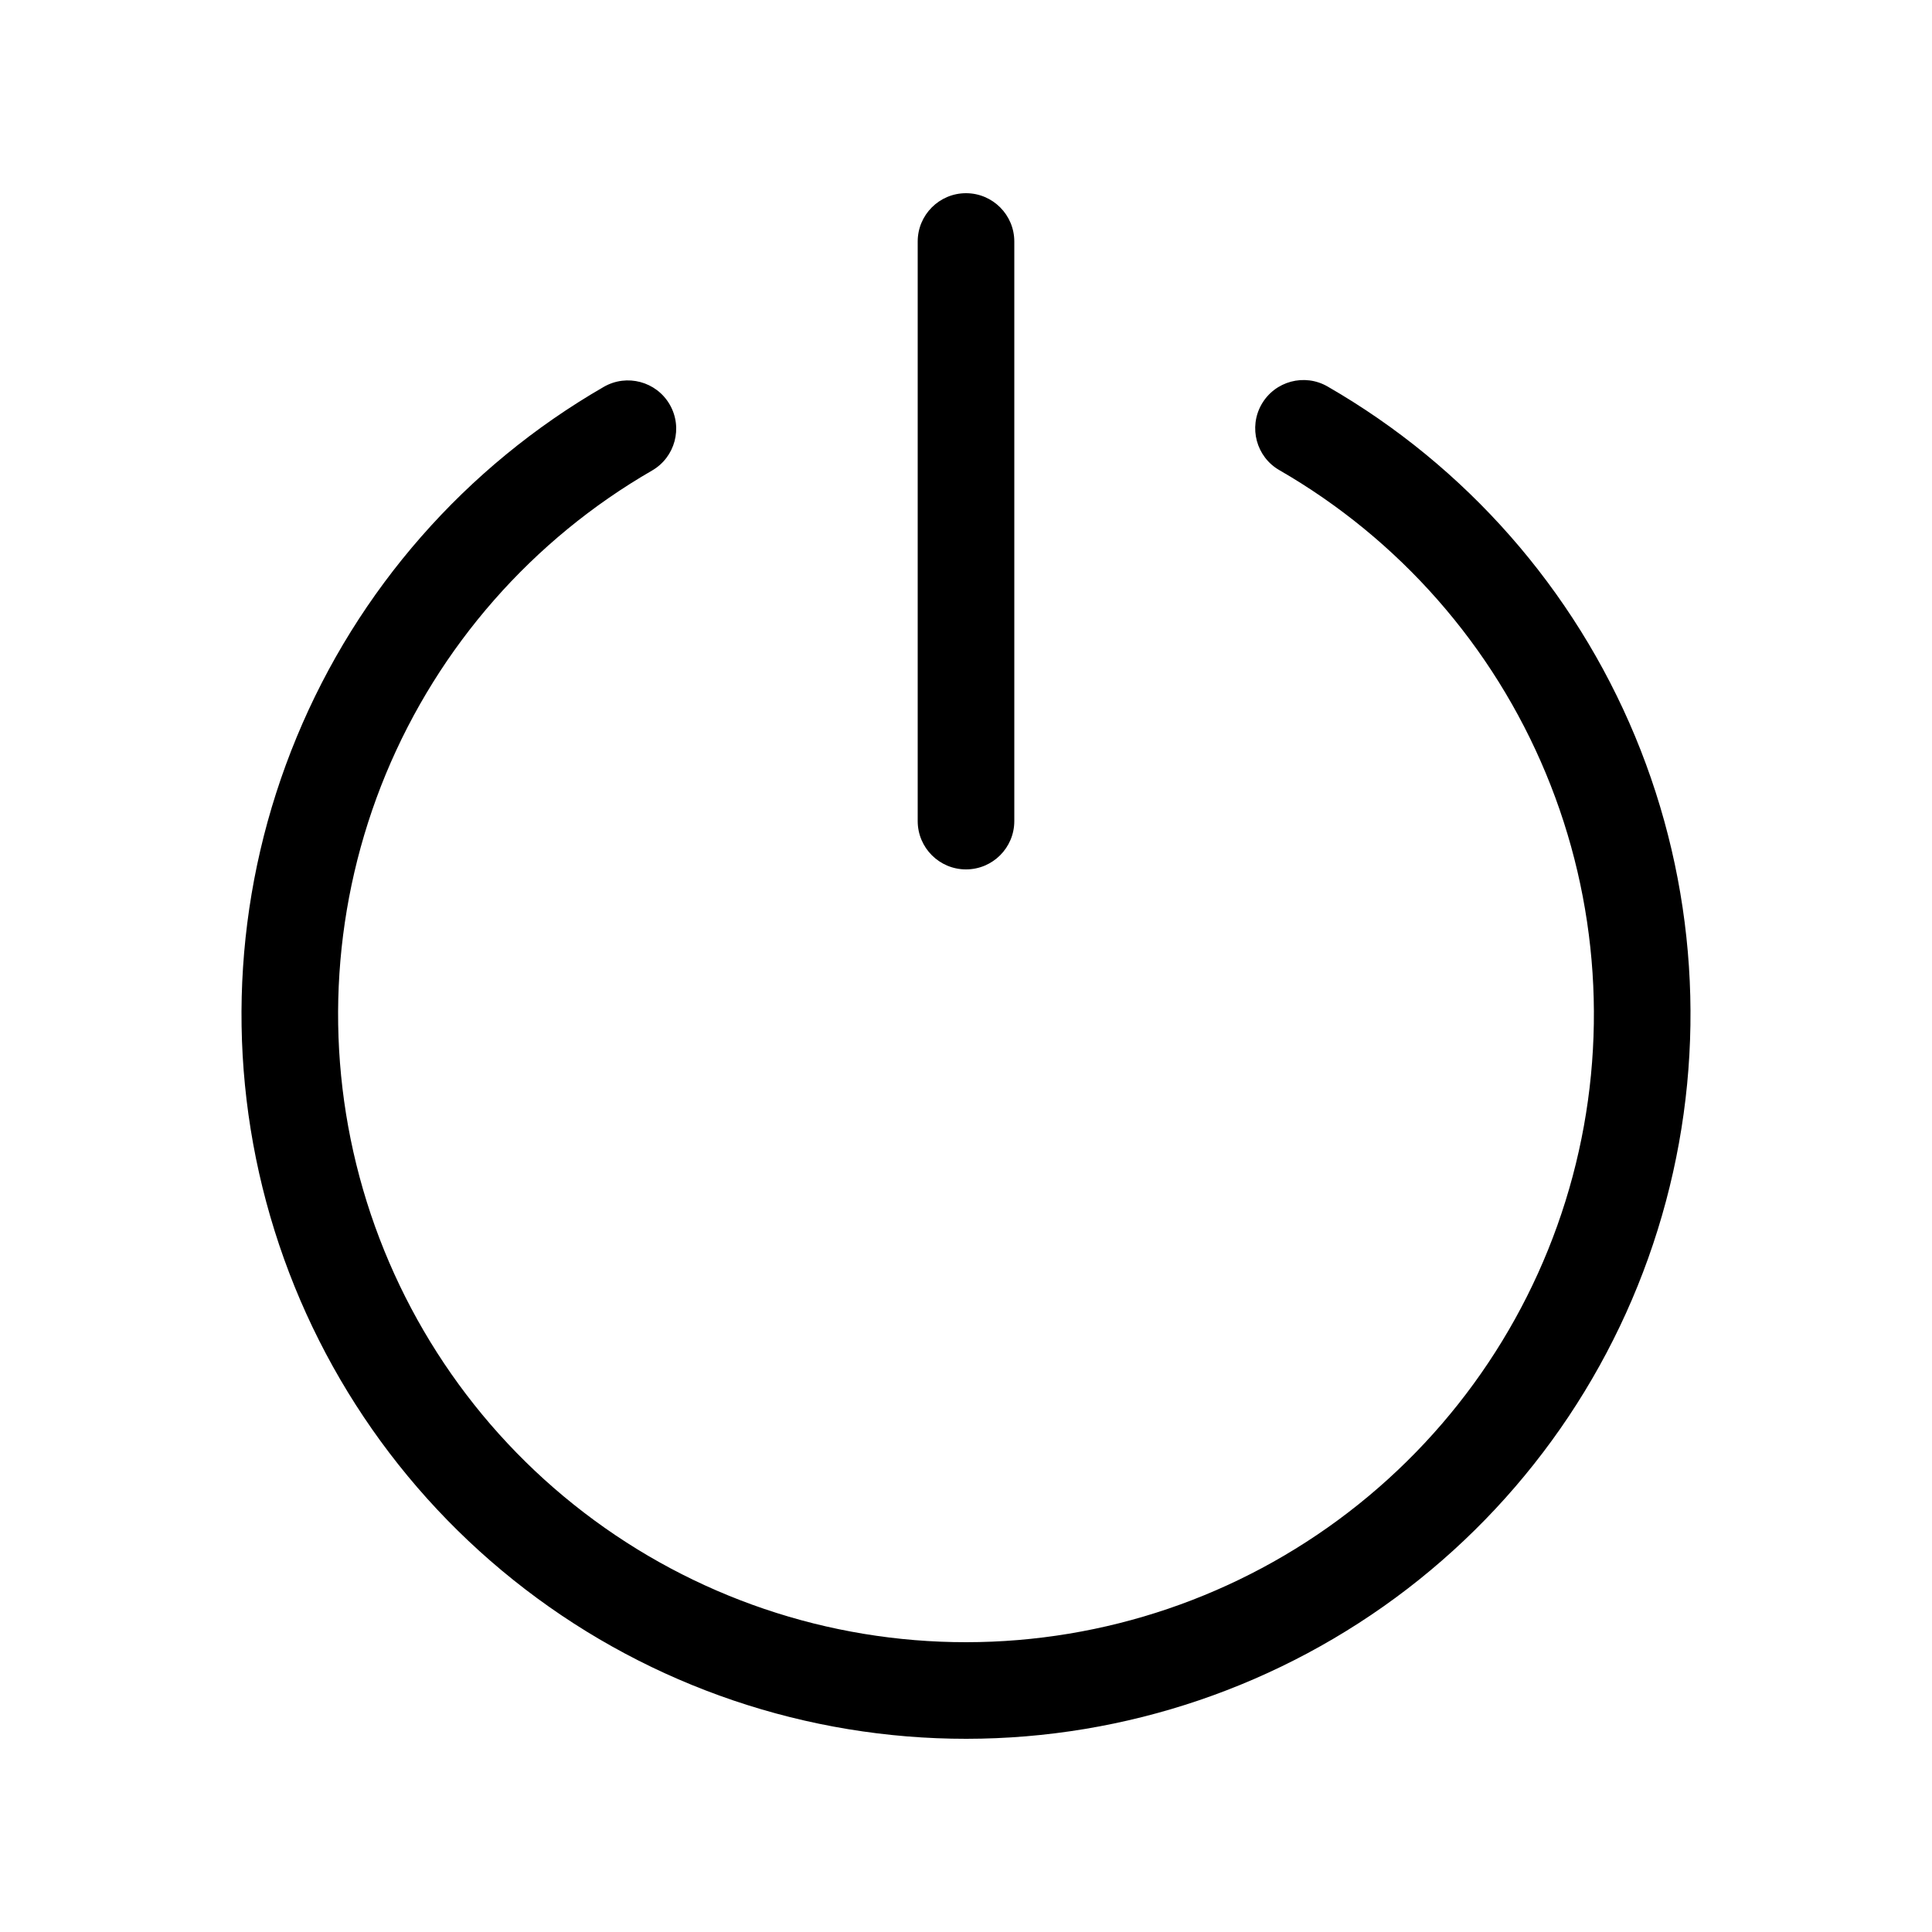 <svg xmlns="http://www.w3.org/2000/svg" viewBox="0 0 20 20" fill="none"><path d="M10.5 2.5C10.5 2.224 10.276 2 10 2C9.724 2 9.5 2.224 9.5 2.5V8.5C9.5 8.776 9.724 9 10 9C10.276 9 10.5 8.776 10.5 8.5V2.5Z" fill="currentColor"/><path d="M13.743 4.001C13.504 3.863 13.198 3.945 13.06 4.185C12.923 4.424 13.005 4.73 13.244 4.867C14.484 5.582 15.454 6.685 16.003 8.007C16.552 9.329 16.649 10.795 16.28 12.177C15.911 13.56 15.095 14.782 13.96 15.654C12.825 16.526 11.435 16.999 10.003 17C8.572 17.001 7.181 16.529 6.045 15.658C4.909 14.788 4.093 13.566 3.722 12.184C3.351 10.802 3.447 9.336 3.994 8.013C4.542 6.691 5.511 5.586 6.75 4.871C6.989 4.733 7.071 4.427 6.933 4.188C6.795 3.949 6.489 3.867 6.25 4.005C4.82 4.83 3.702 6.105 3.071 7.631C2.439 9.157 2.328 10.848 2.756 12.443C3.184 14.038 4.126 15.447 5.437 16.452C6.747 17.457 8.353 18.001 10.004 18C11.655 17.999 13.26 17.453 14.57 16.447C15.879 15.441 16.82 14.031 17.246 12.435C17.672 10.84 17.56 9.149 16.927 7.624C16.293 6.098 15.174 4.825 13.743 4.001Z" fill="currentColor"/></svg>
